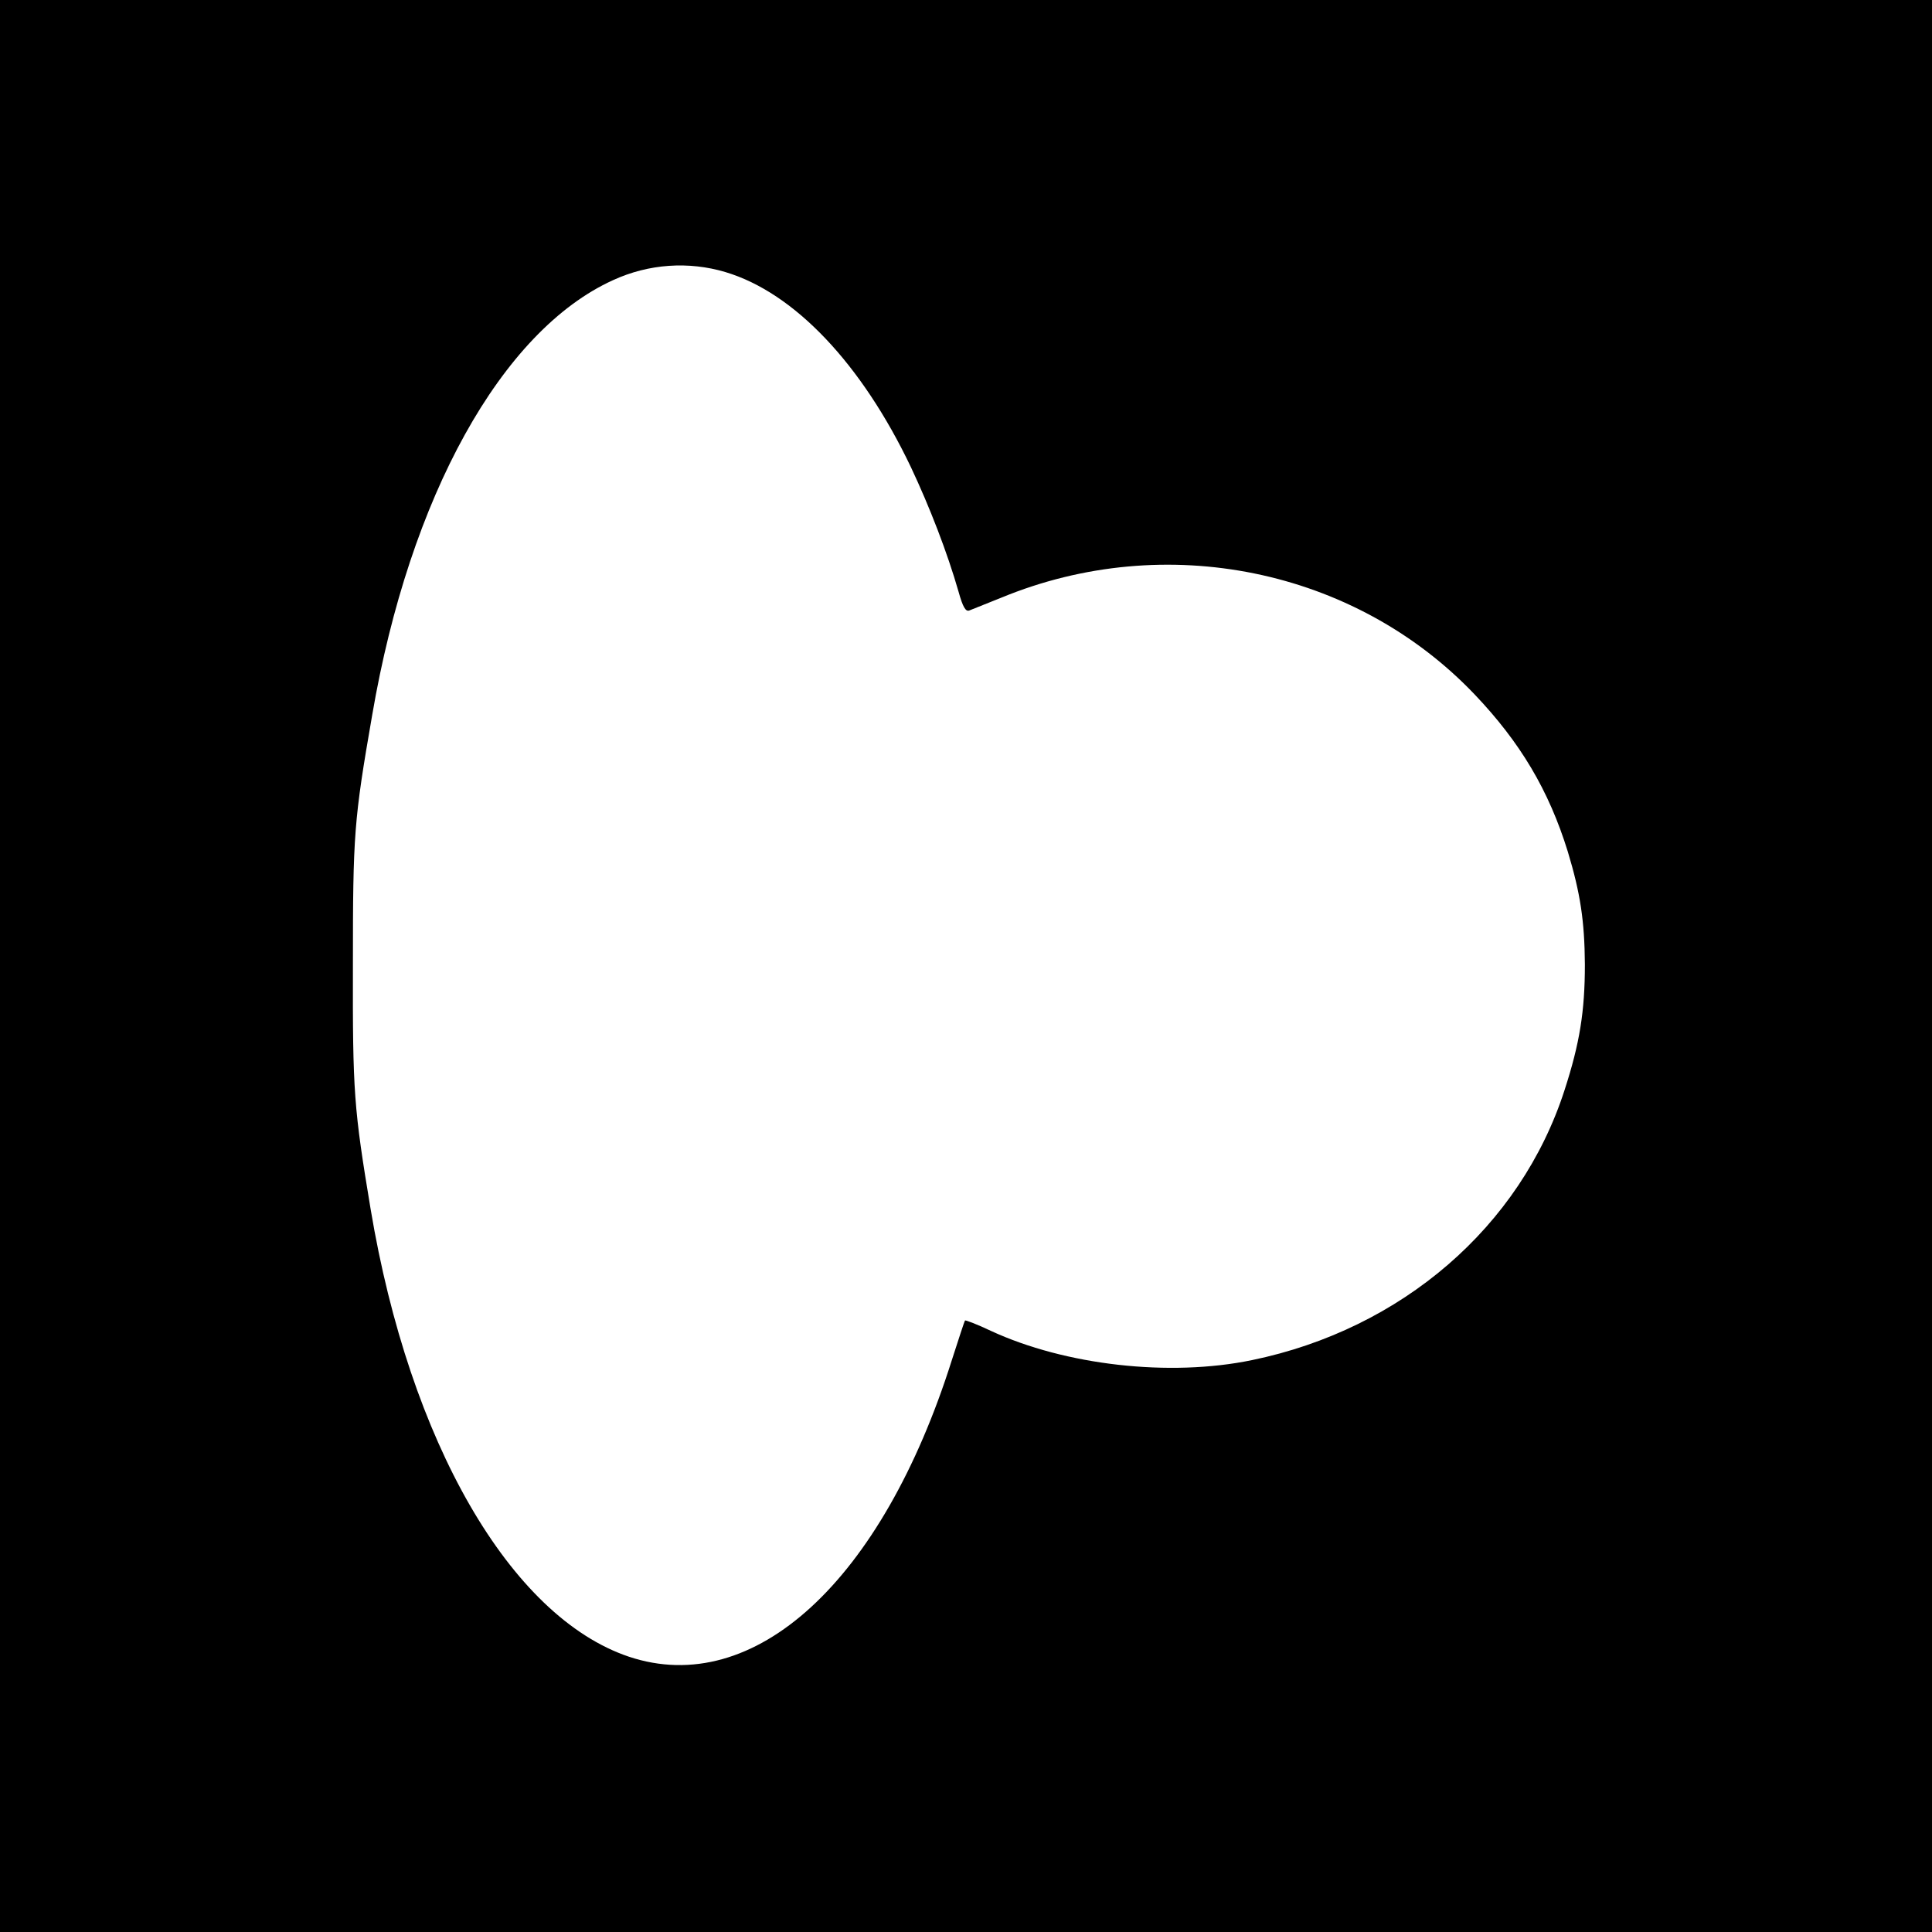<?xml version="1.0" standalone="no"?>
<!DOCTYPE svg PUBLIC "-//W3C//DTD SVG 20010904//EN"
 "http://www.w3.org/TR/2001/REC-SVG-20010904/DTD/svg10.dtd">
<svg version="1.0" xmlns="http://www.w3.org/2000/svg"
 width="600pt" height="600pt" viewBox="0 0 600 600"
 preserveAspectRatio="xMidYMid meet">
<g transform="translate(0,600) scale(0.1,-0.1)"
fill="#000000" stroke="none">
<path d="M0 3000 l0 -3000 3000 0 3000 0 0 3000 0 3000 -3000 0 -3000 0 0
-3000z m2253 2155 c214 -64 423 -285 576 -606 58 -123 113 -265 148 -387 13
-47 22 -62 33 -58 8 3 53 21 100 40 509 210 1097 90 1469 -300 142 -149 231
-298 290 -489 39 -129 52 -215 53 -350 0 -146 -16 -245 -63 -390 -137 -425
-506 -743 -971 -839 -256 -53 -580 -16 -811 91 -42 20 -79 34 -80 32 -2 -2
-20 -58 -41 -123 -217 -687 -614 -1051 -1003 -921 -368 124 -681 666 -802
1390 -52 313 -56 362 -55 760 0 404 3 447 60 775 116 678 402 1193 748 1350
111 51 235 59 349 25z"/>
</g>
</svg>
